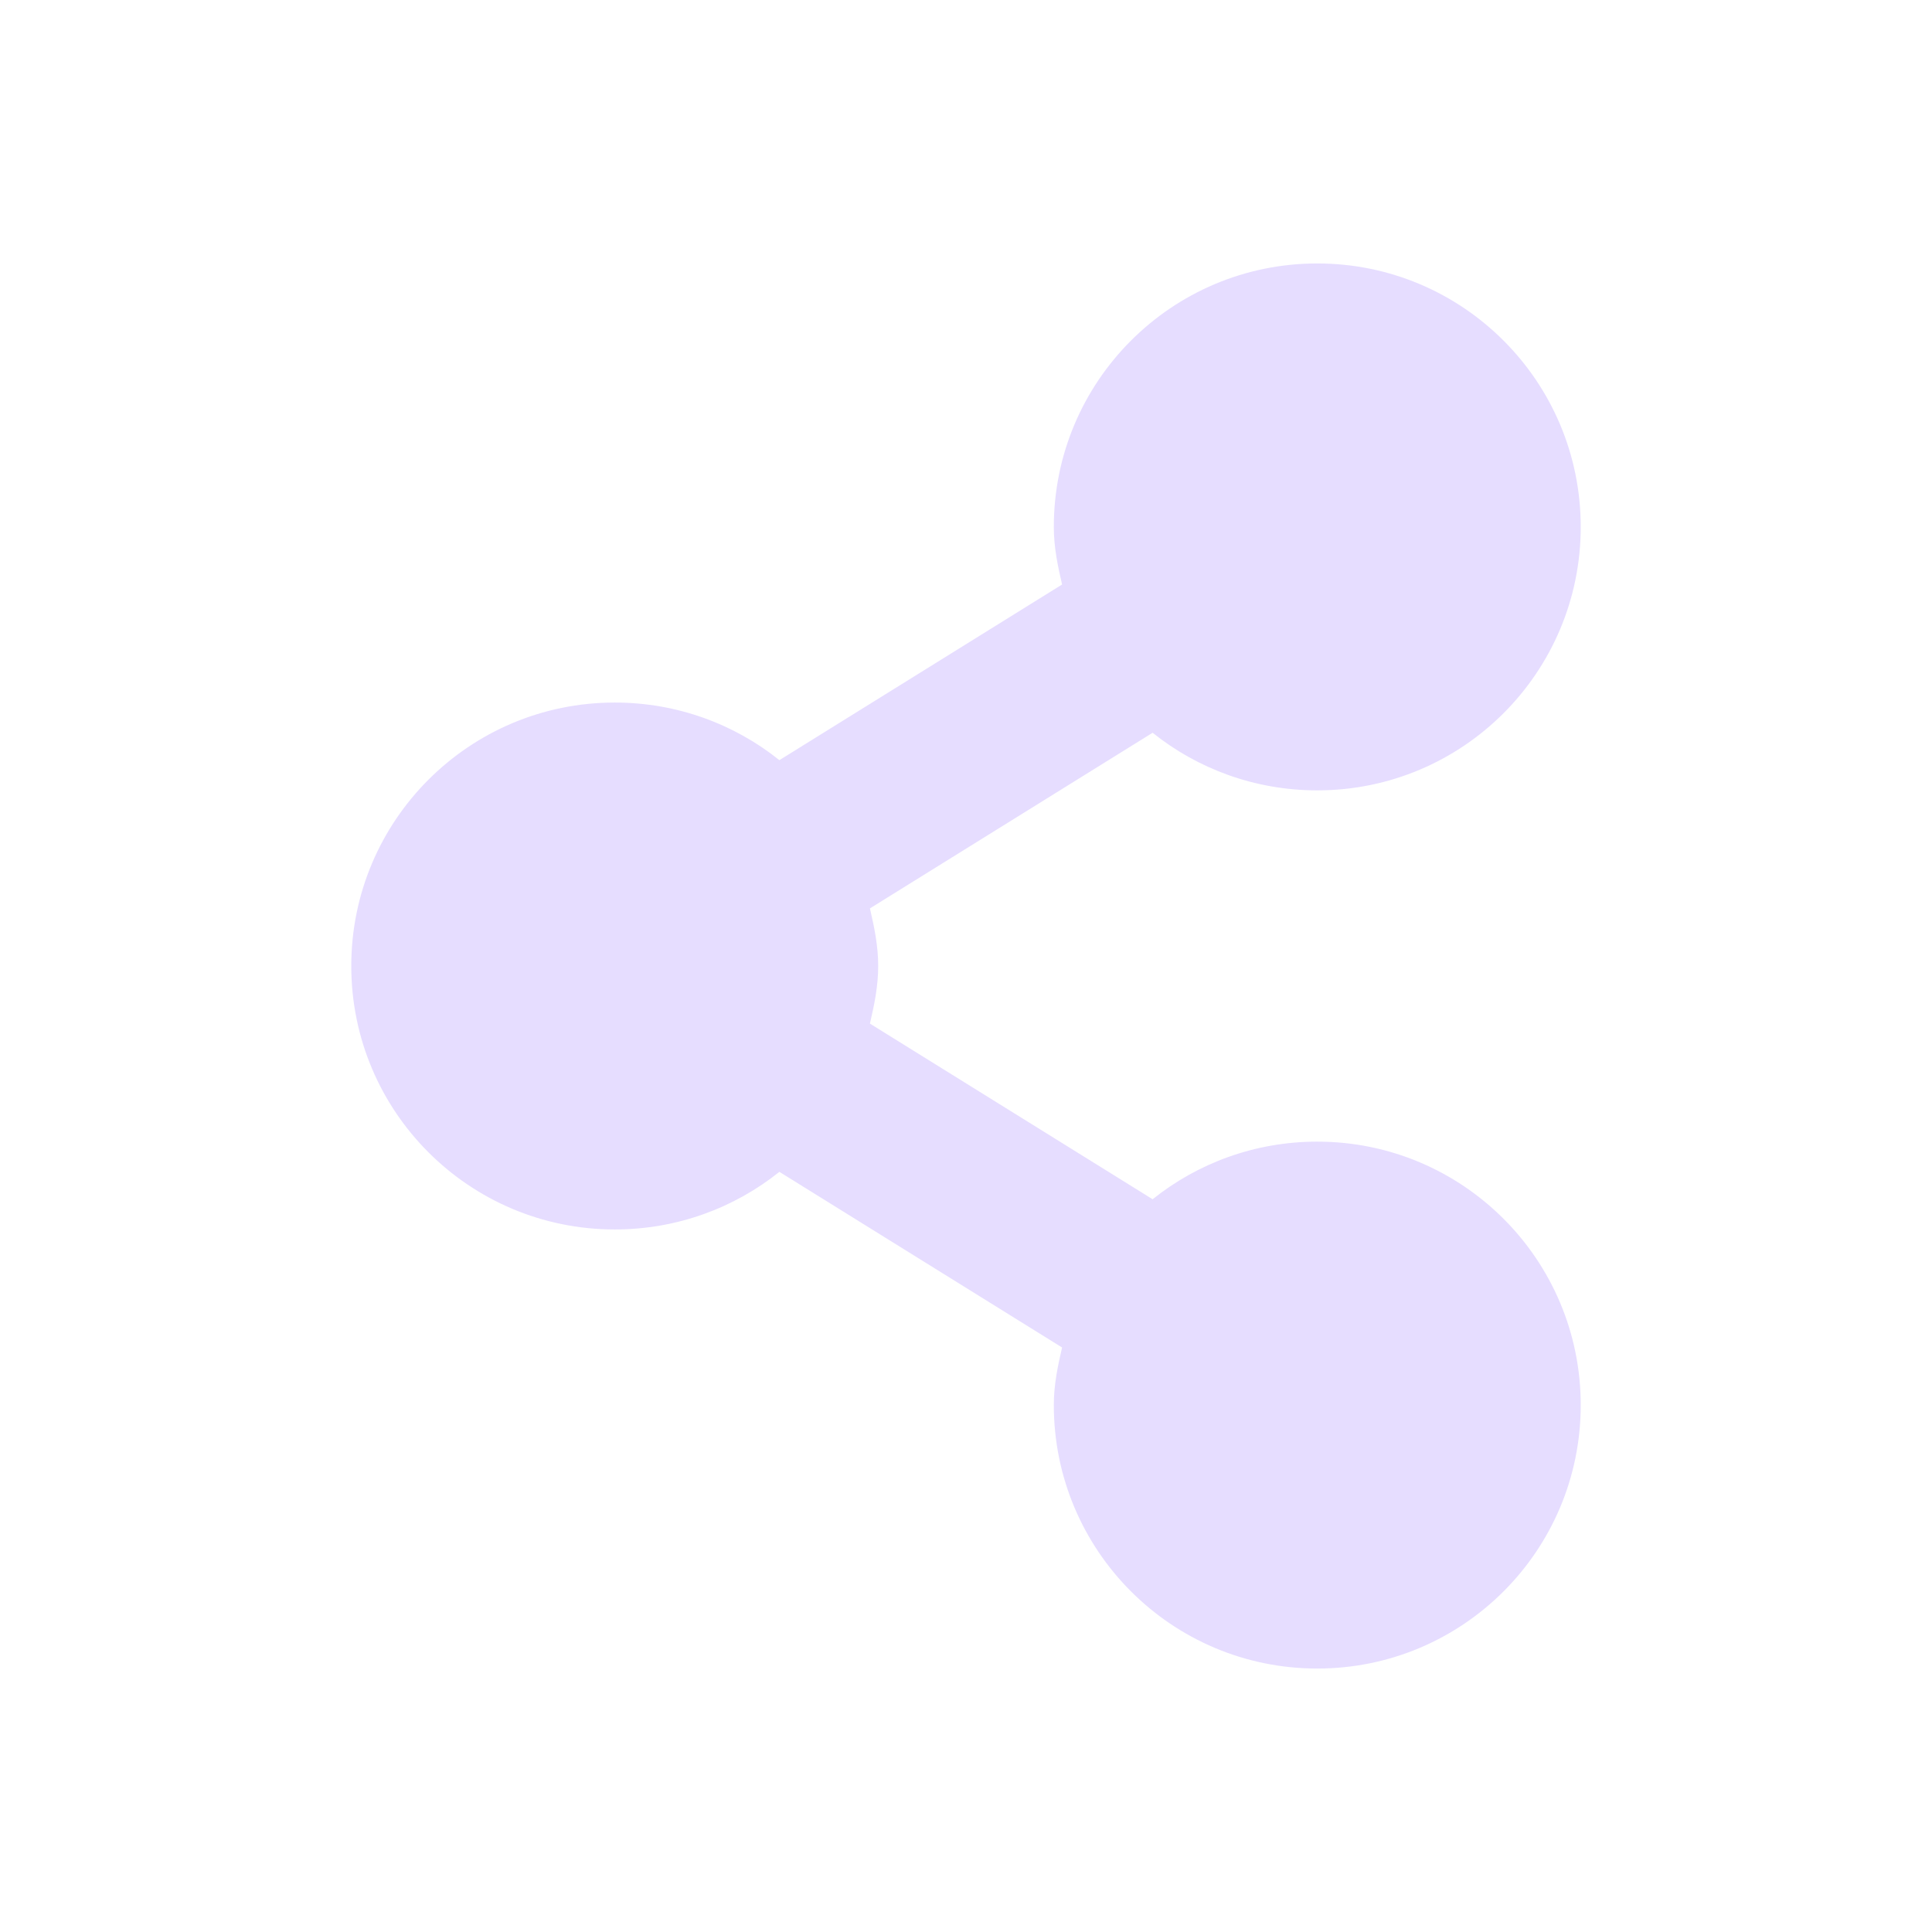 <svg height="22" viewBox="0 0 22 22" width="22" xmlns="http://www.w3.org/2000/svg">
  <path d="m12 0c-1.657 0-3 1.343-3 3 0 .231.044.44.094.656l-3.219 2c-.513-.411-1.166-.656-1.875-.656-1.657 0-3 1.343-3 3s1.343 3 3 3c.709 0 1.361-.245 1.875-.656l3.219 2c-.05.216-.094.425-.094.656 0 1.657 1.343 3 3 3s3-1.343 3-3-1.343-3-3-3c-.709 0-1.361.245-1.875.656l-3.219-2c.05-.216.094-.425.094-.656s-.044-.44-.094-.656l3.219-2c.513.411 1.166.656 1.875.656 1.657 0 3-1.343 3-3s-1.343-3-3-3z" fill="#e6ddff" transform="translate(3 3)"/>
</svg>
